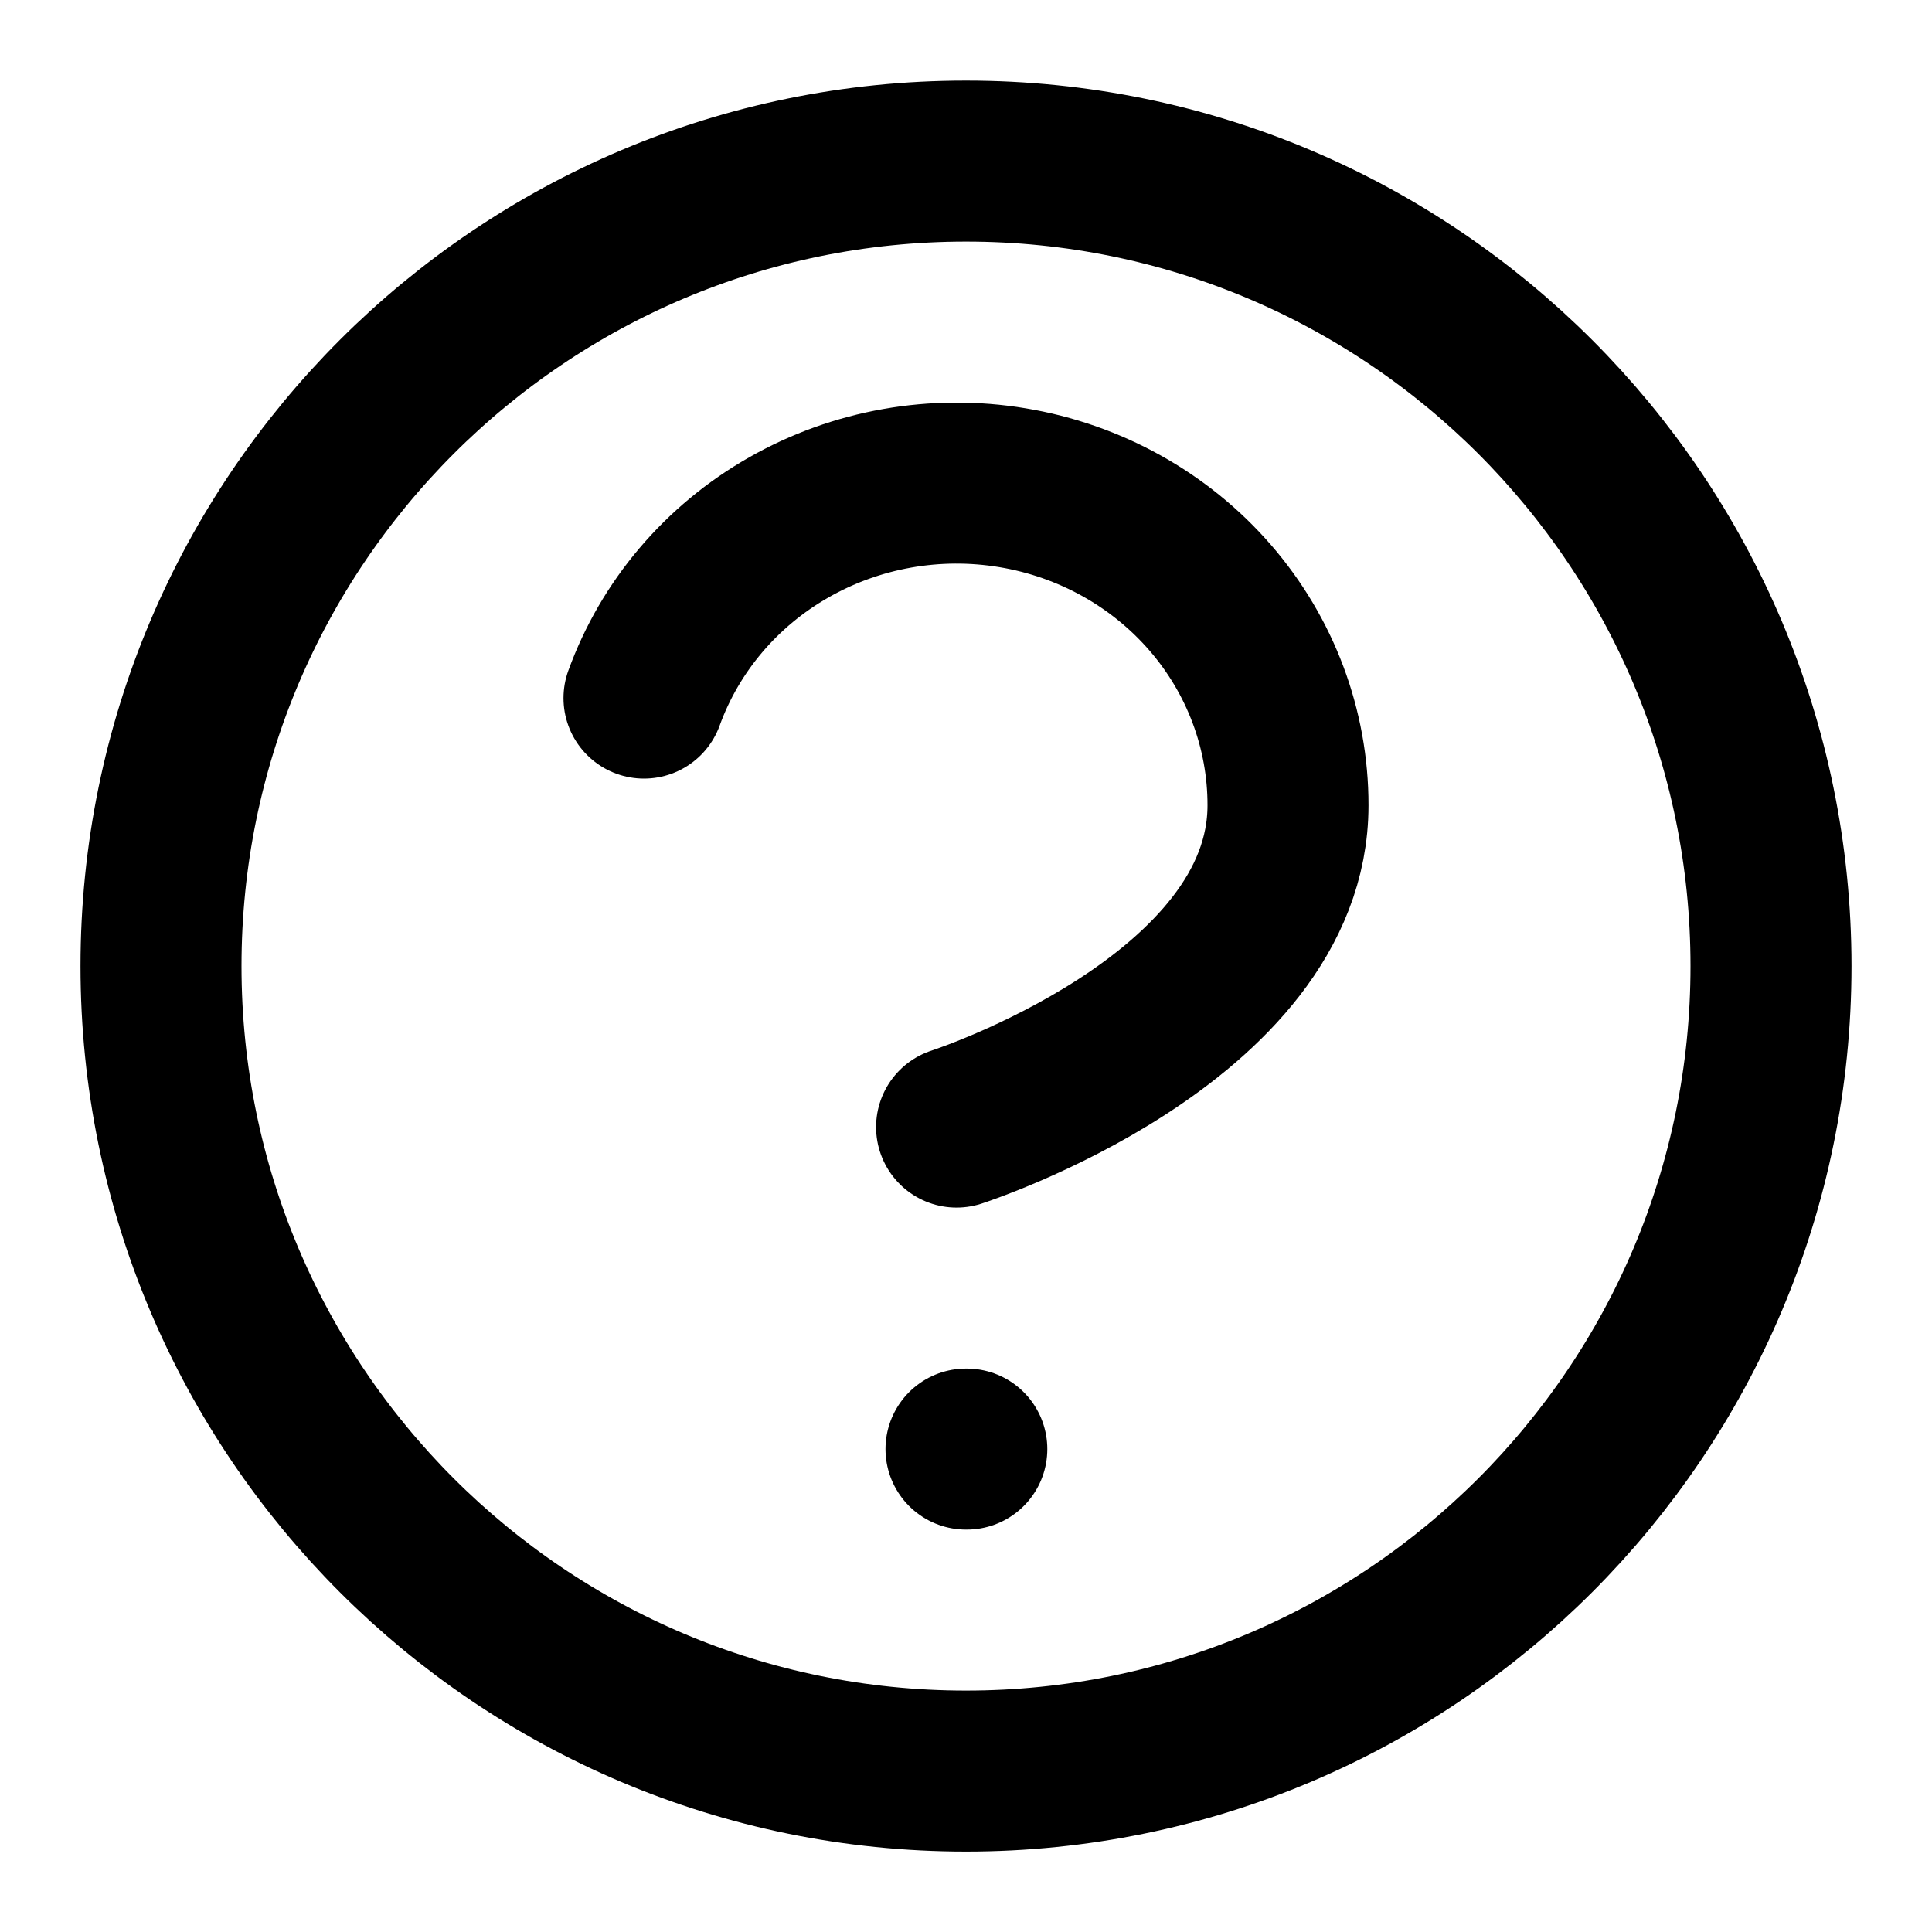 <svg width="24" height="24" viewBox="0 0 24 24" fill="none" xmlns="http://www.w3.org/2000/svg">
<path d="M12 22.001C17.523 22.001 22 17.524 22 12.001C22 6.478 17.523 2.001 12 2.001C6.477 2.001 2 6.478 2 12.001C2 17.524 6.477 22.001 12 22.001Z" stroke="currentColor" stroke-width="2" stroke-linecap="round" stroke-linejoin="round"/>
<path d="M8 8.672C8.323 7.781 8.959 7.03 9.798 6.552C10.636 6.074 11.621 5.899 12.579 6.059C13.537 6.218 14.407 6.702 15.033 7.424C15.659 8.146 16.001 9.06 16 10.004C16 12.669 11.883 14.001 11.883 14.001" stroke="currentColor" stroke-width="2" stroke-linecap="round" stroke-linejoin="round"/>
<path d="M12 18.001H12.01" stroke="currentColor" stroke-width="2" stroke-linecap="round" stroke-linejoin="round"/>
</svg>
